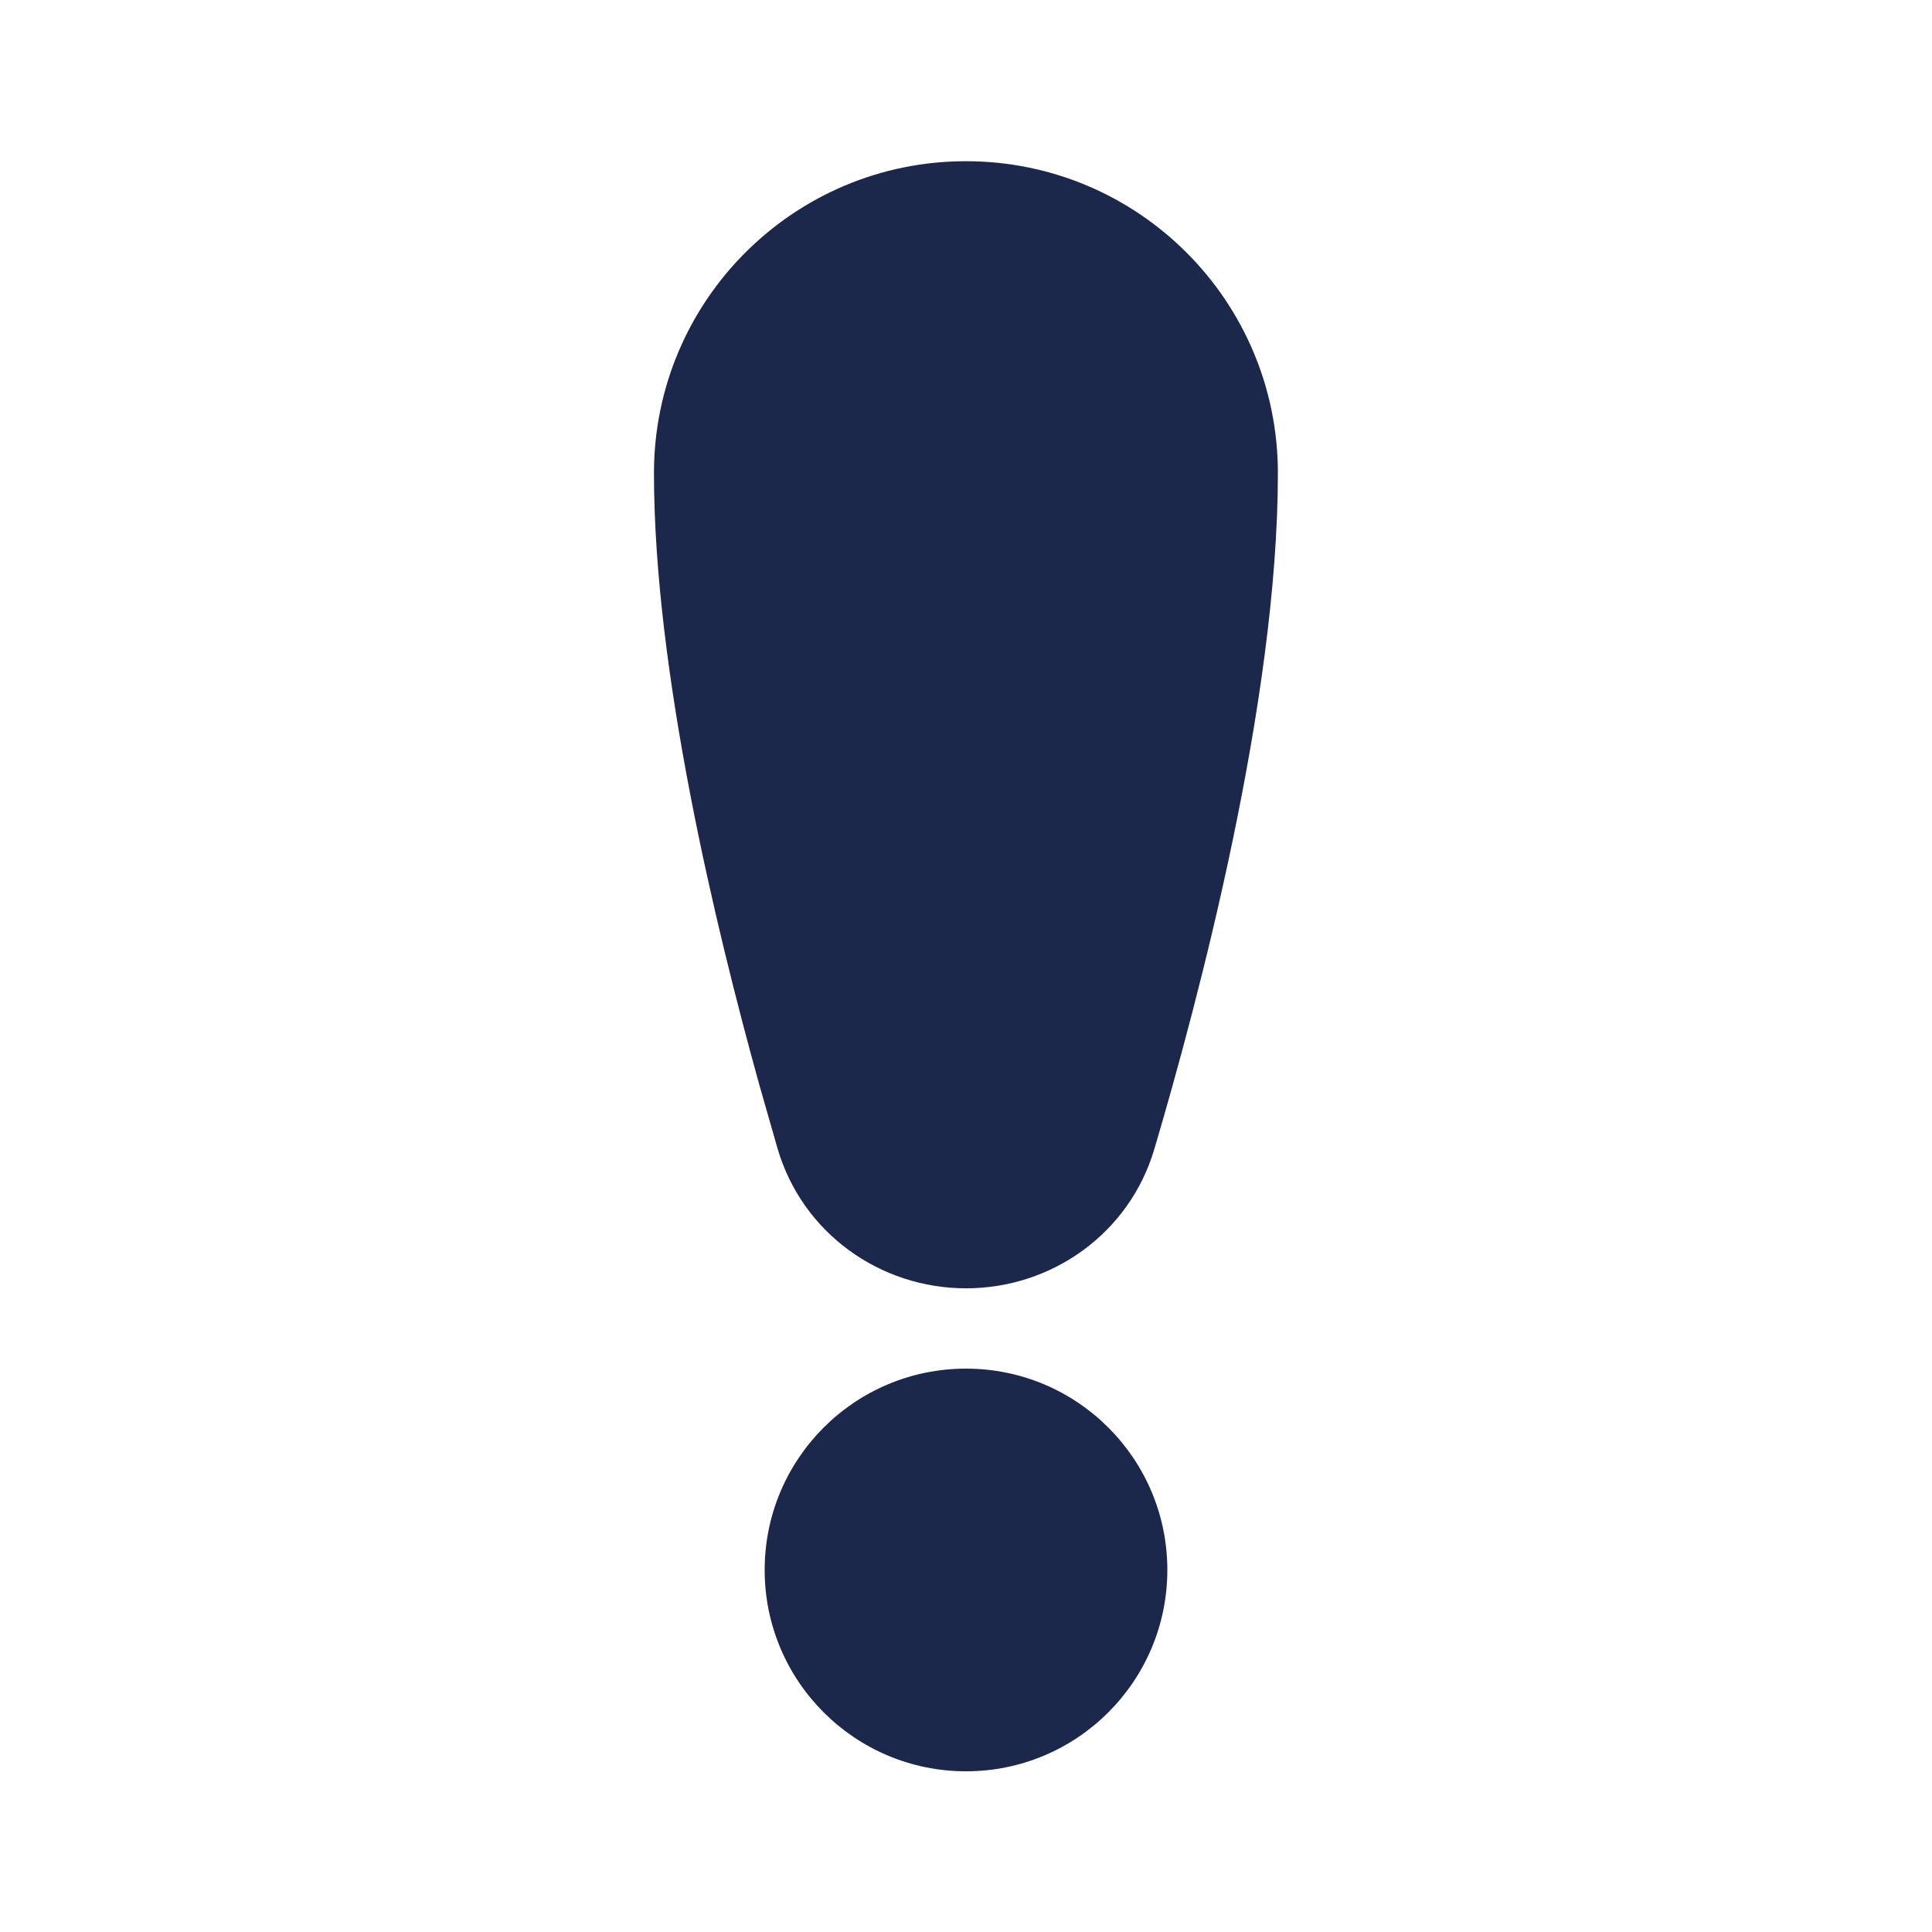 <svg width="100" height="100" viewBox="0 0 100 100" fill="none" xmlns="http://www.w3.org/2000/svg">
    <path
        d="M50 70.84C55.755 70.84 60.421 75.505 60.421 81.261C60.421 87.016 55.755 91.682 50 91.682C44.245 91.682 39.579 87.016 39.579 81.261C39.579 75.505 44.245 70.84 50 70.84ZM49.996 8.344C58.914 8.344 66.143 15.573 66.143 24.491C66.143 36.297 62.018 51.799 59.746 59.482C58.456 63.842 54.441 66.683 50.002 66.683C45.555 66.683 41.535 63.83 40.25 59.462L39.323 56.223C37.011 47.914 33.849 34.713 33.849 24.491C33.849 15.573 41.078 8.344 49.996 8.344Z"
        fill="#1C274C" />
</svg>
